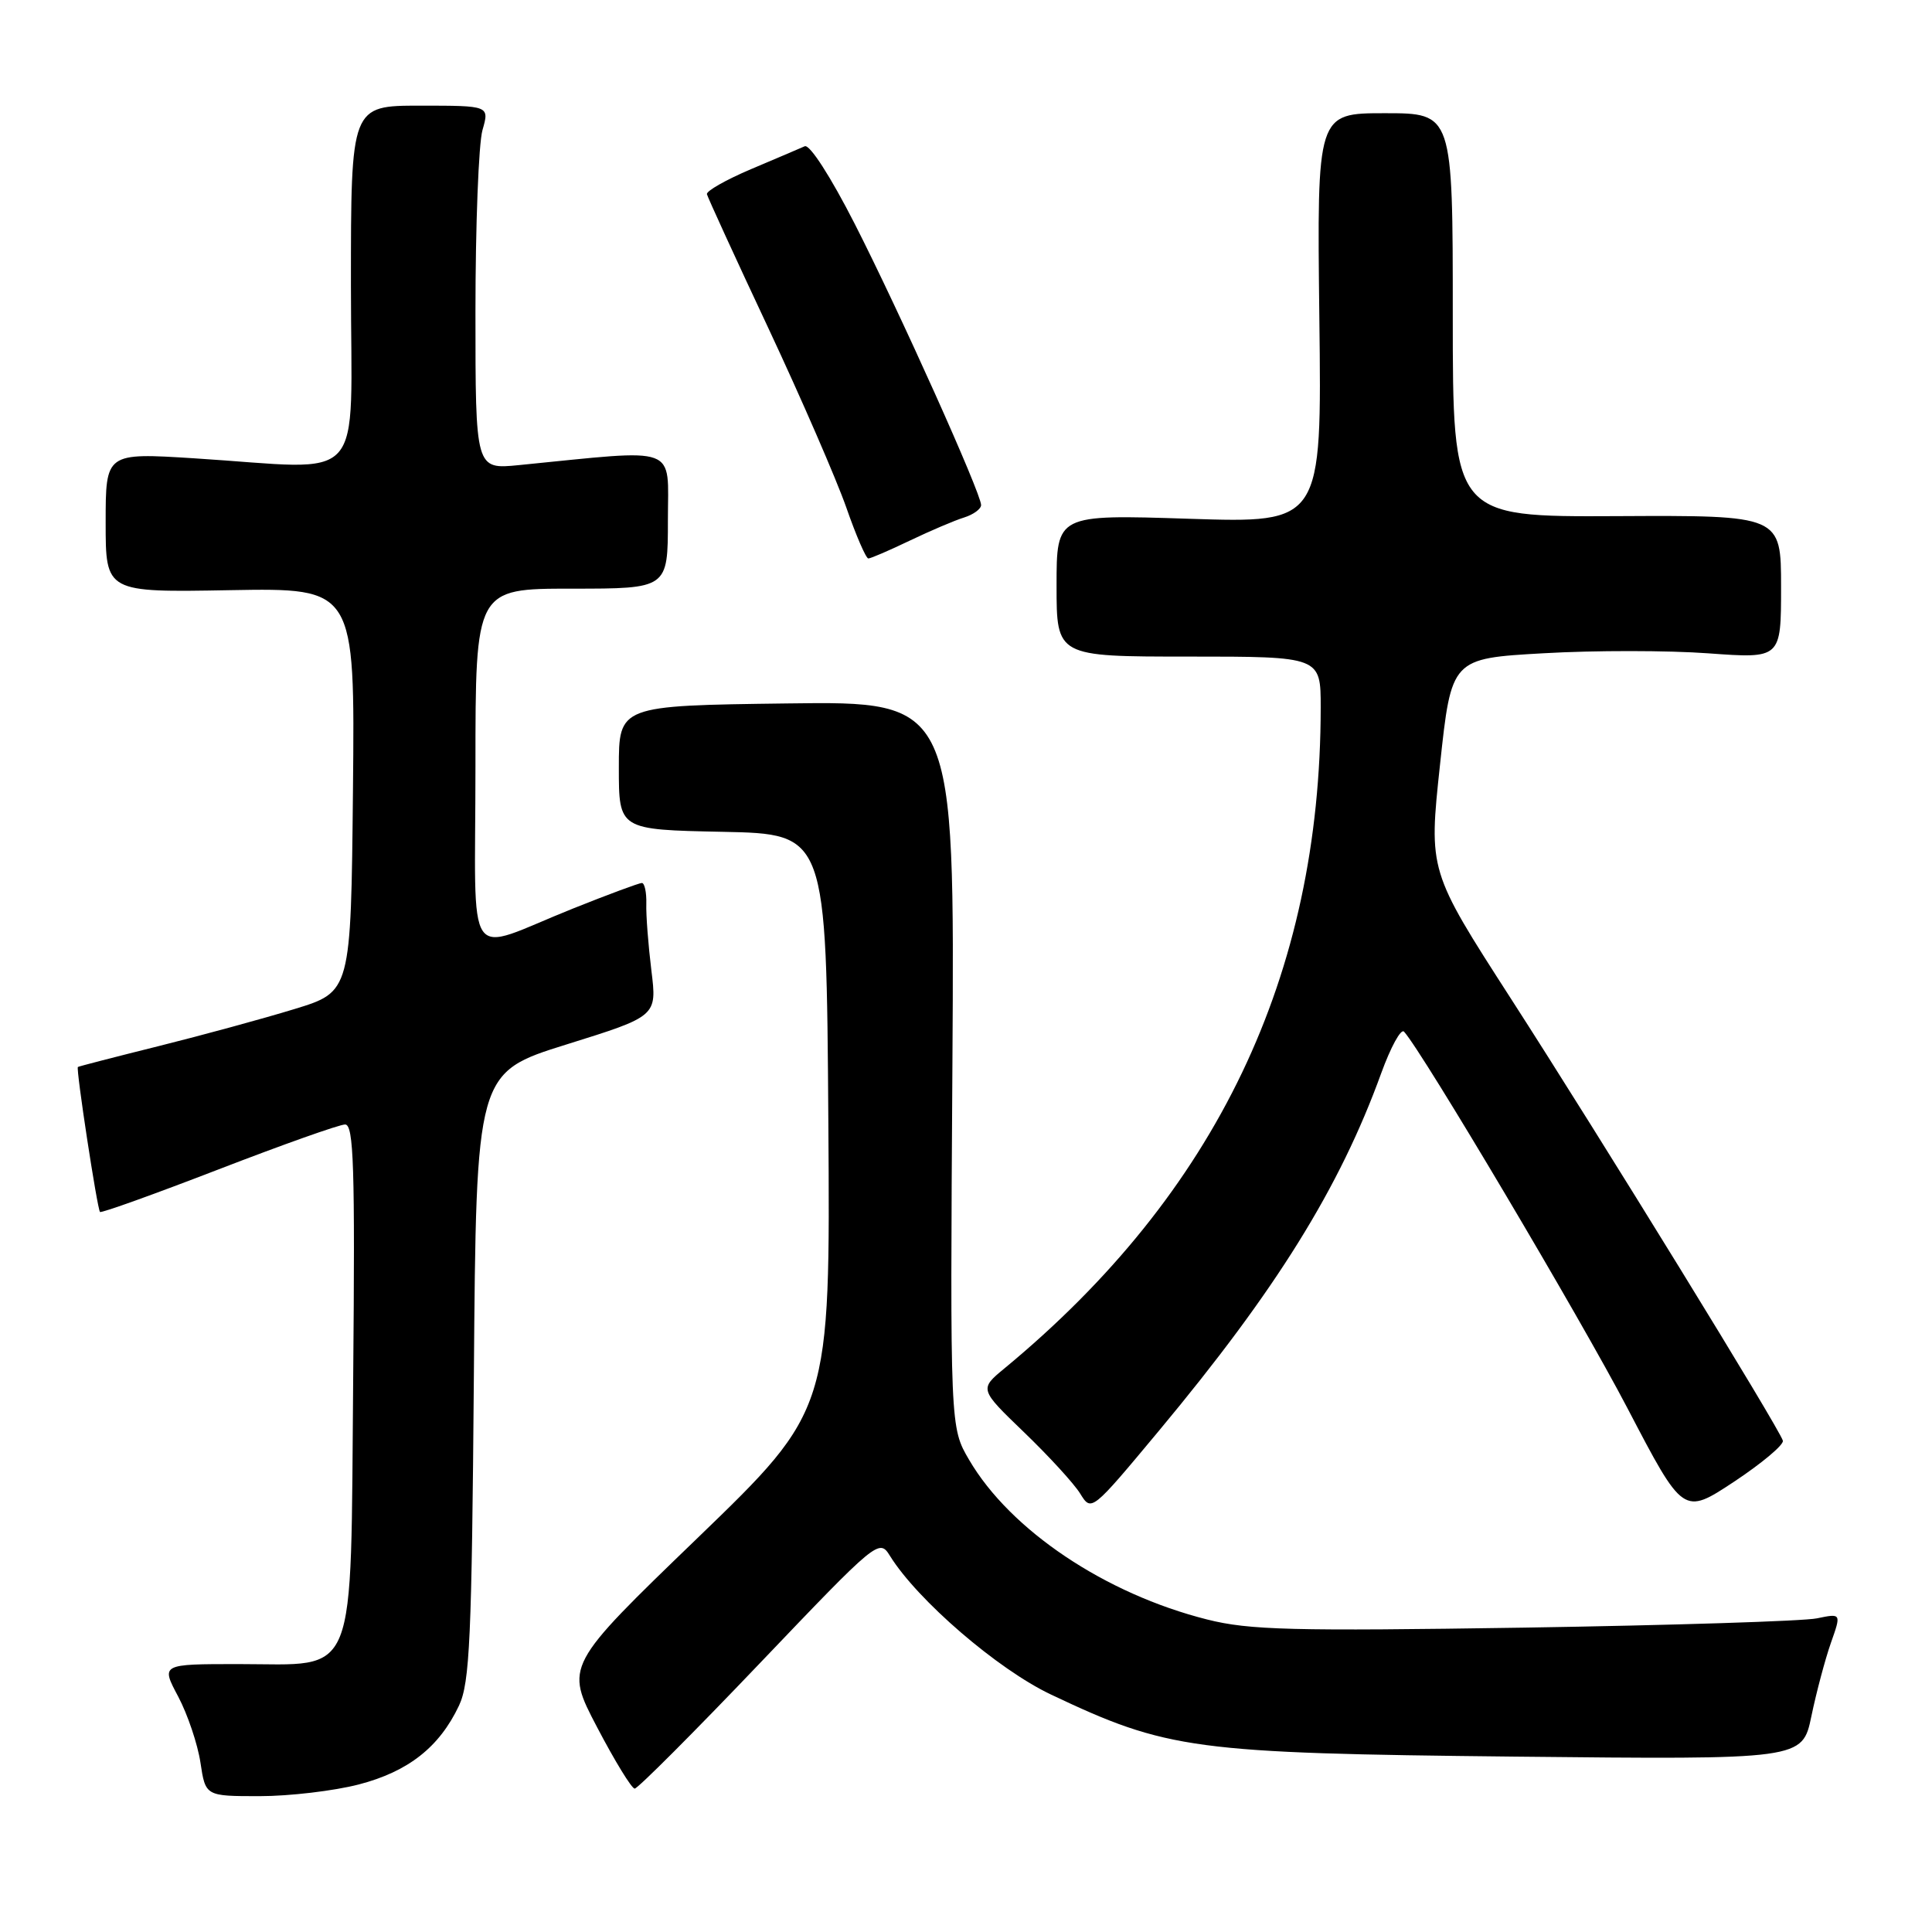 <?xml version="1.0" encoding="UTF-8" standalone="no"?>
<!DOCTYPE svg PUBLIC "-//W3C//DTD SVG 1.1//EN" "http://www.w3.org/Graphics/SVG/1.1/DTD/svg11.dtd" >
<svg xmlns="http://www.w3.org/2000/svg" xmlns:xlink="http://www.w3.org/1999/xlink" version="1.1" viewBox="0 0 256 256">
 <g >
 <path fill="currentColor"
d=" M 47.54 236.45 C 54.11 234.74 58.22 231.50 60.82 226.00 C 62.25 222.96 62.51 217.17 62.79 182.32 C 63.10 142.13 63.10 142.13 75.08 138.39 C 87.06 134.65 87.06 134.65 86.31 128.58 C 85.90 125.23 85.59 121.26 85.64 119.75 C 85.68 118.24 85.41 117.00 85.05 117.00 C 84.69 117.00 80.59 118.52 75.94 120.38 C 61.28 126.24 63.00 128.74 63.00 101.57 C 63.00 78.00 63.00 78.00 75.75 78.00 C 88.50 78.00 88.50 78.00 88.50 68.92 C 88.50 58.85 90.25 59.50 68.75 61.63 C 63.00 62.20 63.00 62.20 63.00 41.34 C 63.00 29.87 63.42 19.03 63.93 17.24 C 64.86 14.00 64.86 14.00 55.68 14.00 C 46.50 14.00 46.50 14.00 46.50 37.75 C 46.50 64.90 48.94 62.20 25.75 60.73 C 14.00 59.99 14.00 59.99 14.00 69.25 C 14.00 78.50 14.00 78.50 30.52 78.20 C 47.03 77.91 47.03 77.91 46.77 104.66 C 46.50 131.42 46.50 131.42 39.00 133.71 C 34.88 134.97 26.78 137.18 21.00 138.62 C 15.22 140.06 10.42 141.30 10.32 141.38 C 10.04 141.60 12.89 160.22 13.25 160.59 C 13.43 160.76 20.49 158.22 28.96 154.95 C 37.43 151.68 44.97 149.00 45.73 149.00 C 46.87 149.00 47.05 154.61 46.80 182.47 C 46.43 223.35 47.57 220.50 31.63 220.50 C 21.32 220.50 21.32 220.50 23.61 224.80 C 24.86 227.16 26.19 231.10 26.56 233.55 C 27.23 238.00 27.23 238.00 34.40 238.00 C 38.35 238.00 44.26 237.30 47.54 236.45 Z  M 100.65 220.42 C 116.29 204.03 116.50 203.86 117.93 206.17 C 121.57 212.03 132.21 221.20 139.25 224.53 C 154.71 231.86 158.07 232.31 200.66 232.76 C 238.82 233.16 238.82 233.16 240.02 227.40 C 240.68 224.23 241.84 219.87 242.60 217.70 C 243.99 213.77 243.99 213.77 240.75 214.44 C 238.96 214.81 221.50 215.36 201.95 215.67 C 171.19 216.14 165.53 216.00 159.95 214.59 C 146.44 211.19 133.88 202.77 128.42 193.45 C 125.89 189.14 125.89 189.14 126.20 141.03 C 126.50 92.91 126.50 92.91 104.25 93.21 C 82.00 93.50 82.00 93.50 82.00 101.72 C 82.00 109.94 82.00 109.94 95.75 110.22 C 109.50 110.50 109.50 110.50 109.76 148.65 C 110.02 186.81 110.02 186.81 92.44 203.78 C 74.86 220.74 74.86 220.74 79.12 228.87 C 81.46 233.34 83.70 237.00 84.10 237.00 C 84.50 237.00 91.95 229.54 100.65 220.42 Z  M 236.24 190.90 C 235.82 189.35 212.13 150.83 200.17 132.27 C 189.30 115.39 189.30 115.39 190.81 101.32 C 192.32 87.25 192.32 87.25 204.53 86.56 C 211.25 86.17 221.08 86.18 226.37 86.57 C 236.00 87.27 236.00 87.27 236.00 77.78 C 236.00 68.28 236.00 68.28 214.25 68.39 C 192.50 68.50 192.50 68.50 192.50 41.75 C 192.50 15.00 192.50 15.00 183.50 15.00 C 174.50 15.00 174.50 15.00 174.82 42.15 C 175.15 69.31 175.15 69.31 157.57 68.74 C 140.00 68.17 140.00 68.17 140.00 77.59 C 140.00 87.00 140.00 87.00 157.50 87.00 C 175.00 87.00 175.00 87.00 175.00 93.75 C 174.98 129.25 161.18 158.10 133.13 181.29 C 129.76 184.07 129.76 184.07 135.70 189.79 C 138.96 192.93 142.31 196.58 143.13 197.91 C 144.62 200.32 144.62 200.32 153.56 189.59 C 169.11 170.92 177.51 157.41 183.02 142.20 C 184.28 138.74 185.63 136.26 186.04 136.70 C 188.44 139.31 209.47 174.75 215.67 186.64 C 223.05 200.77 223.05 200.77 229.78 196.33 C 233.47 193.88 236.38 191.44 236.24 190.90 Z  M 120.56 71.63 C 123.28 70.33 126.51 68.95 127.75 68.57 C 128.99 68.18 130.00 67.44 130.00 66.92 C 130.00 65.37 119.20 41.33 113.27 29.69 C 110.07 23.41 107.29 19.09 106.63 19.38 C 106.01 19.66 102.80 21.02 99.50 22.42 C 96.20 23.82 93.58 25.31 93.67 25.73 C 93.77 26.15 97.43 34.15 101.82 43.50 C 106.20 52.85 110.84 63.54 112.14 67.25 C 113.43 70.96 114.75 74.00 115.06 74.00 C 115.37 74.00 117.85 72.93 120.56 71.63 Z "/>
</g>
</svg>